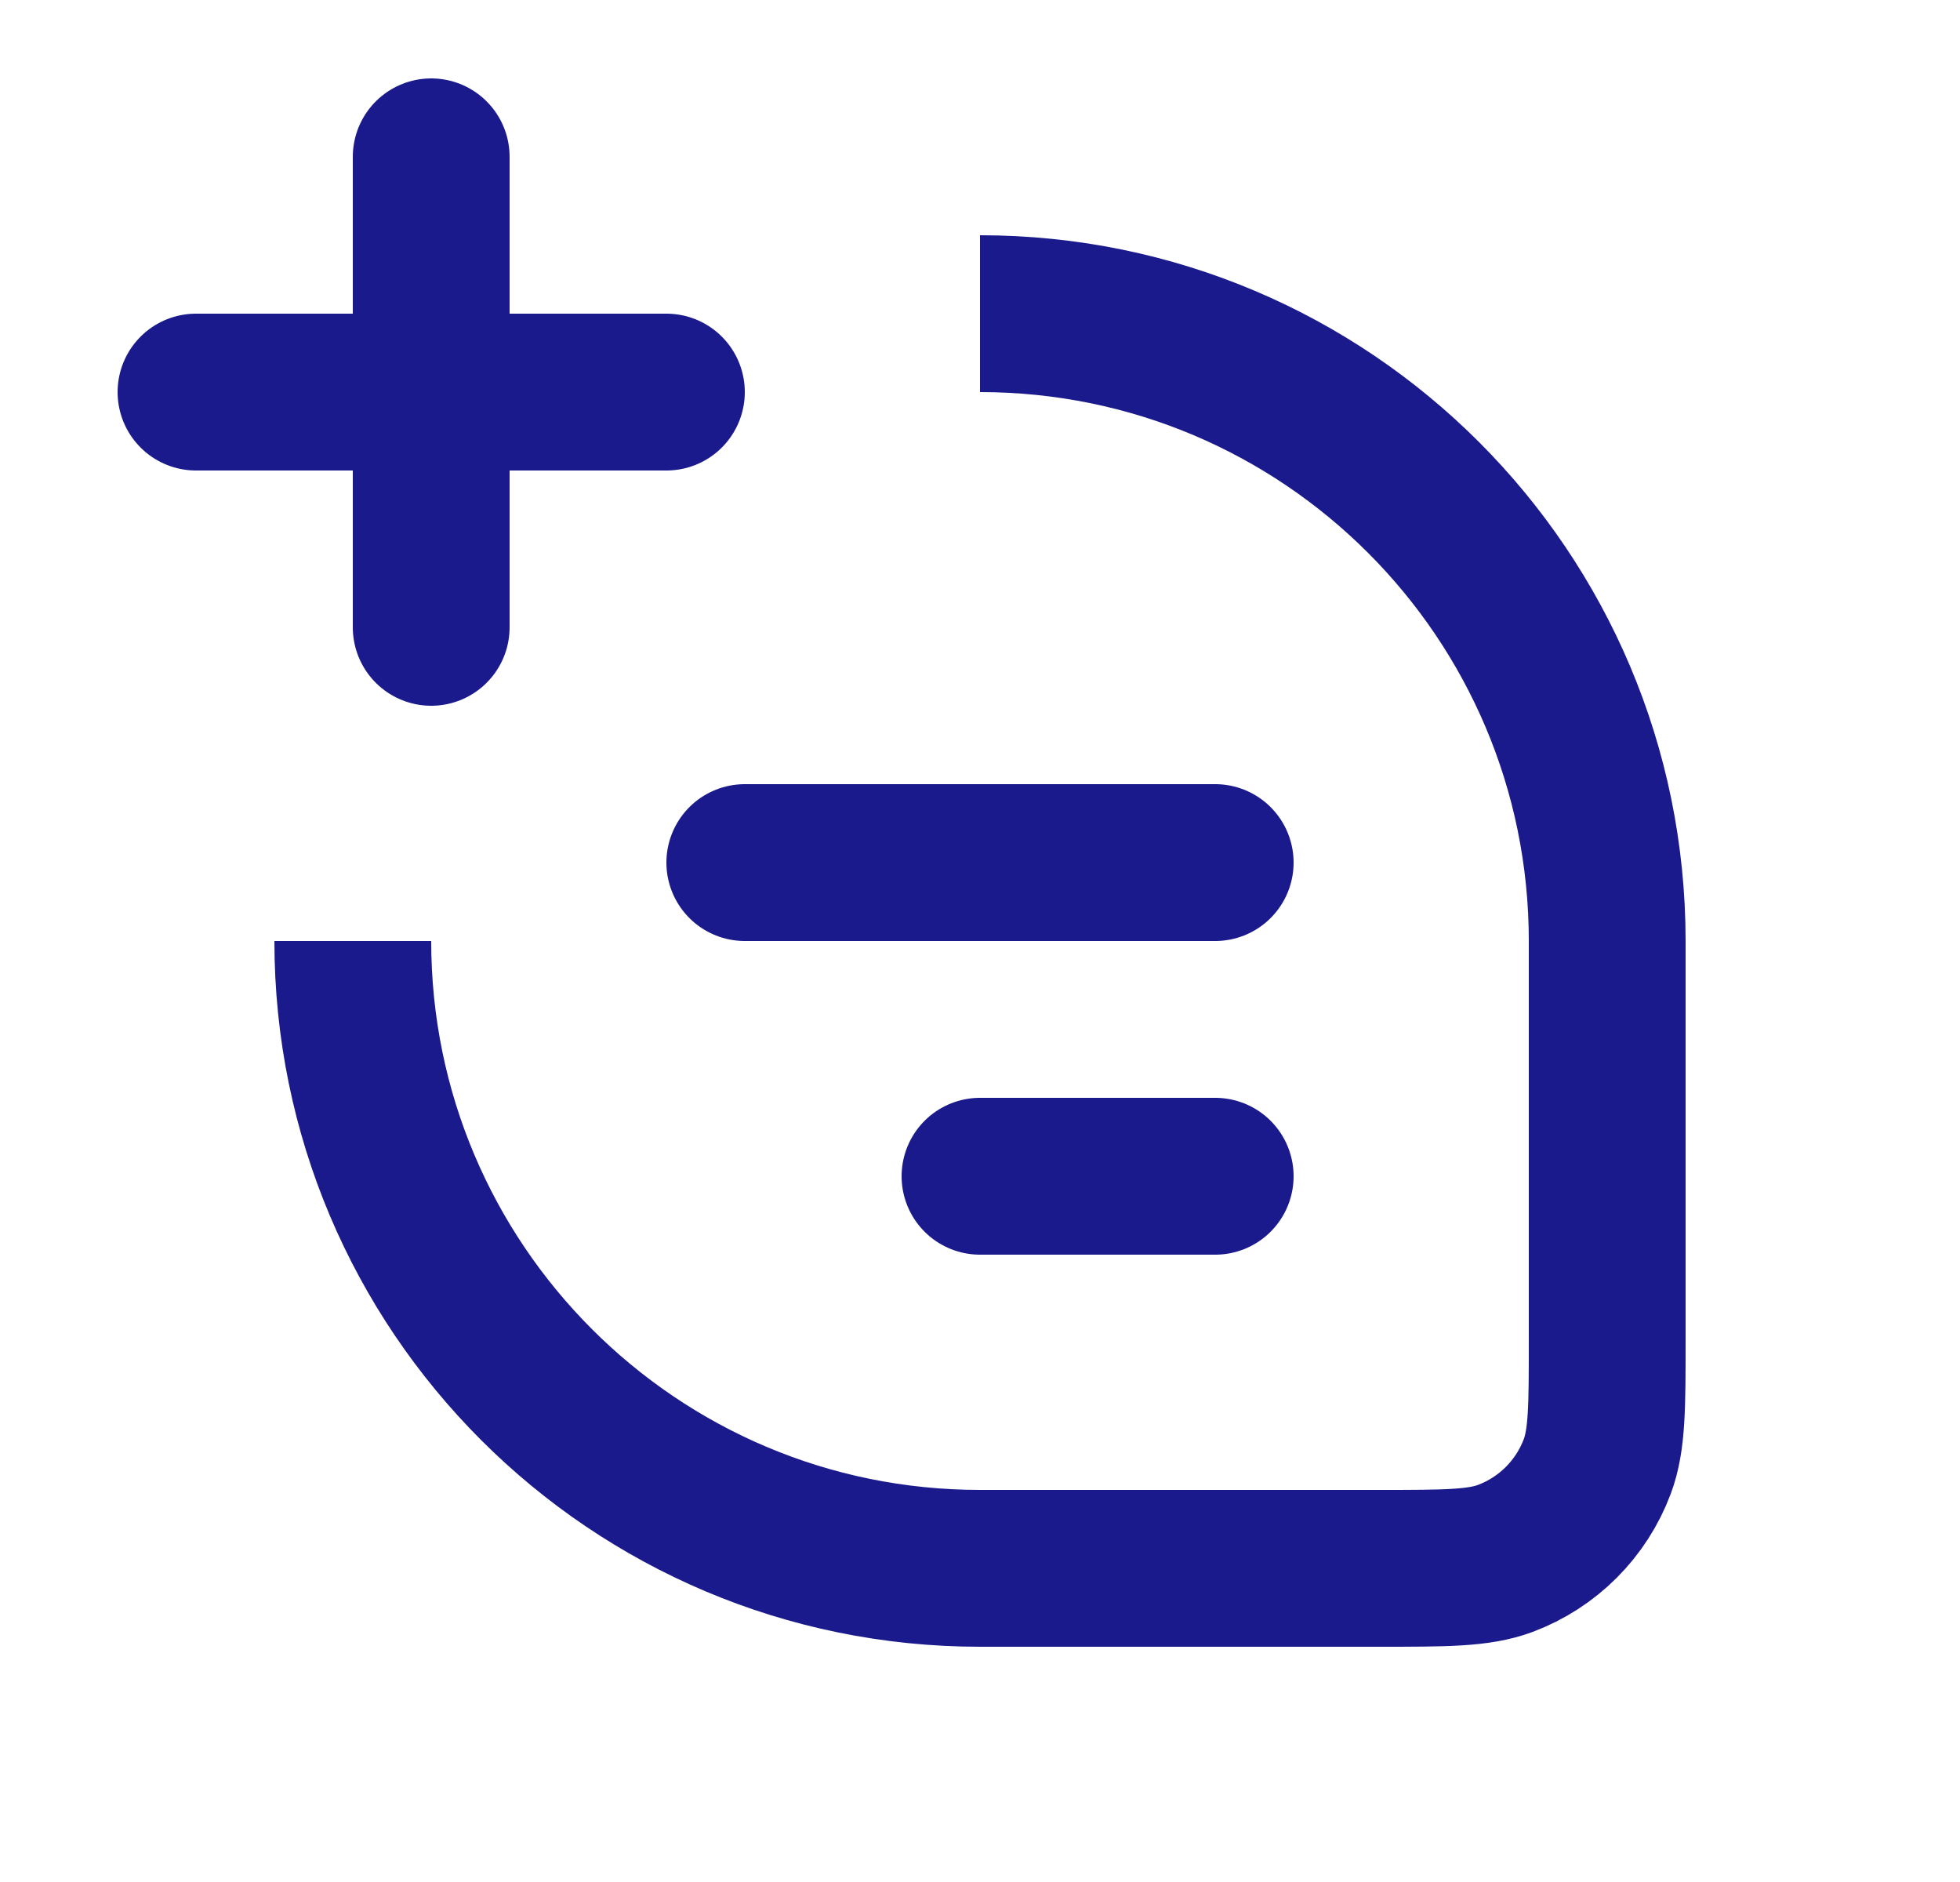 <svg width="25" height="24" viewBox="0 0 25 24" fill="none" xmlns="http://www.w3.org/2000/svg">
<path d="M12.5 4V4C16.918 4 20.5 7.582 20.5 12V17.091C20.5 17.938 20.5 18.361 20.374 18.699C20.171 19.242 19.742 19.671 19.199 19.874C18.861 20 18.438 20 17.591 20H12.5C8.082 20 4.5 16.418 4.5 12V12" stroke="#1A1A8D" stroke-width="2"/>
<path d="M9.5 11L15.5 11" stroke="#1A1A8D" stroke-width="2" stroke-linecap="round" stroke-linejoin="round"/>
<path d="M5.5 8L5.5 2" stroke="#1A1A8D" stroke-width="2" stroke-linecap="round" stroke-linejoin="round"/>
<path d="M2.5 5L8.5 5" stroke="#1A1A8D" stroke-width="2" stroke-linecap="round" stroke-linejoin="round"/>
<path d="M12.5 15H15.5" stroke="#1A1A8D" stroke-width="2" stroke-linecap="round" stroke-linejoin="round"/>
</svg>
